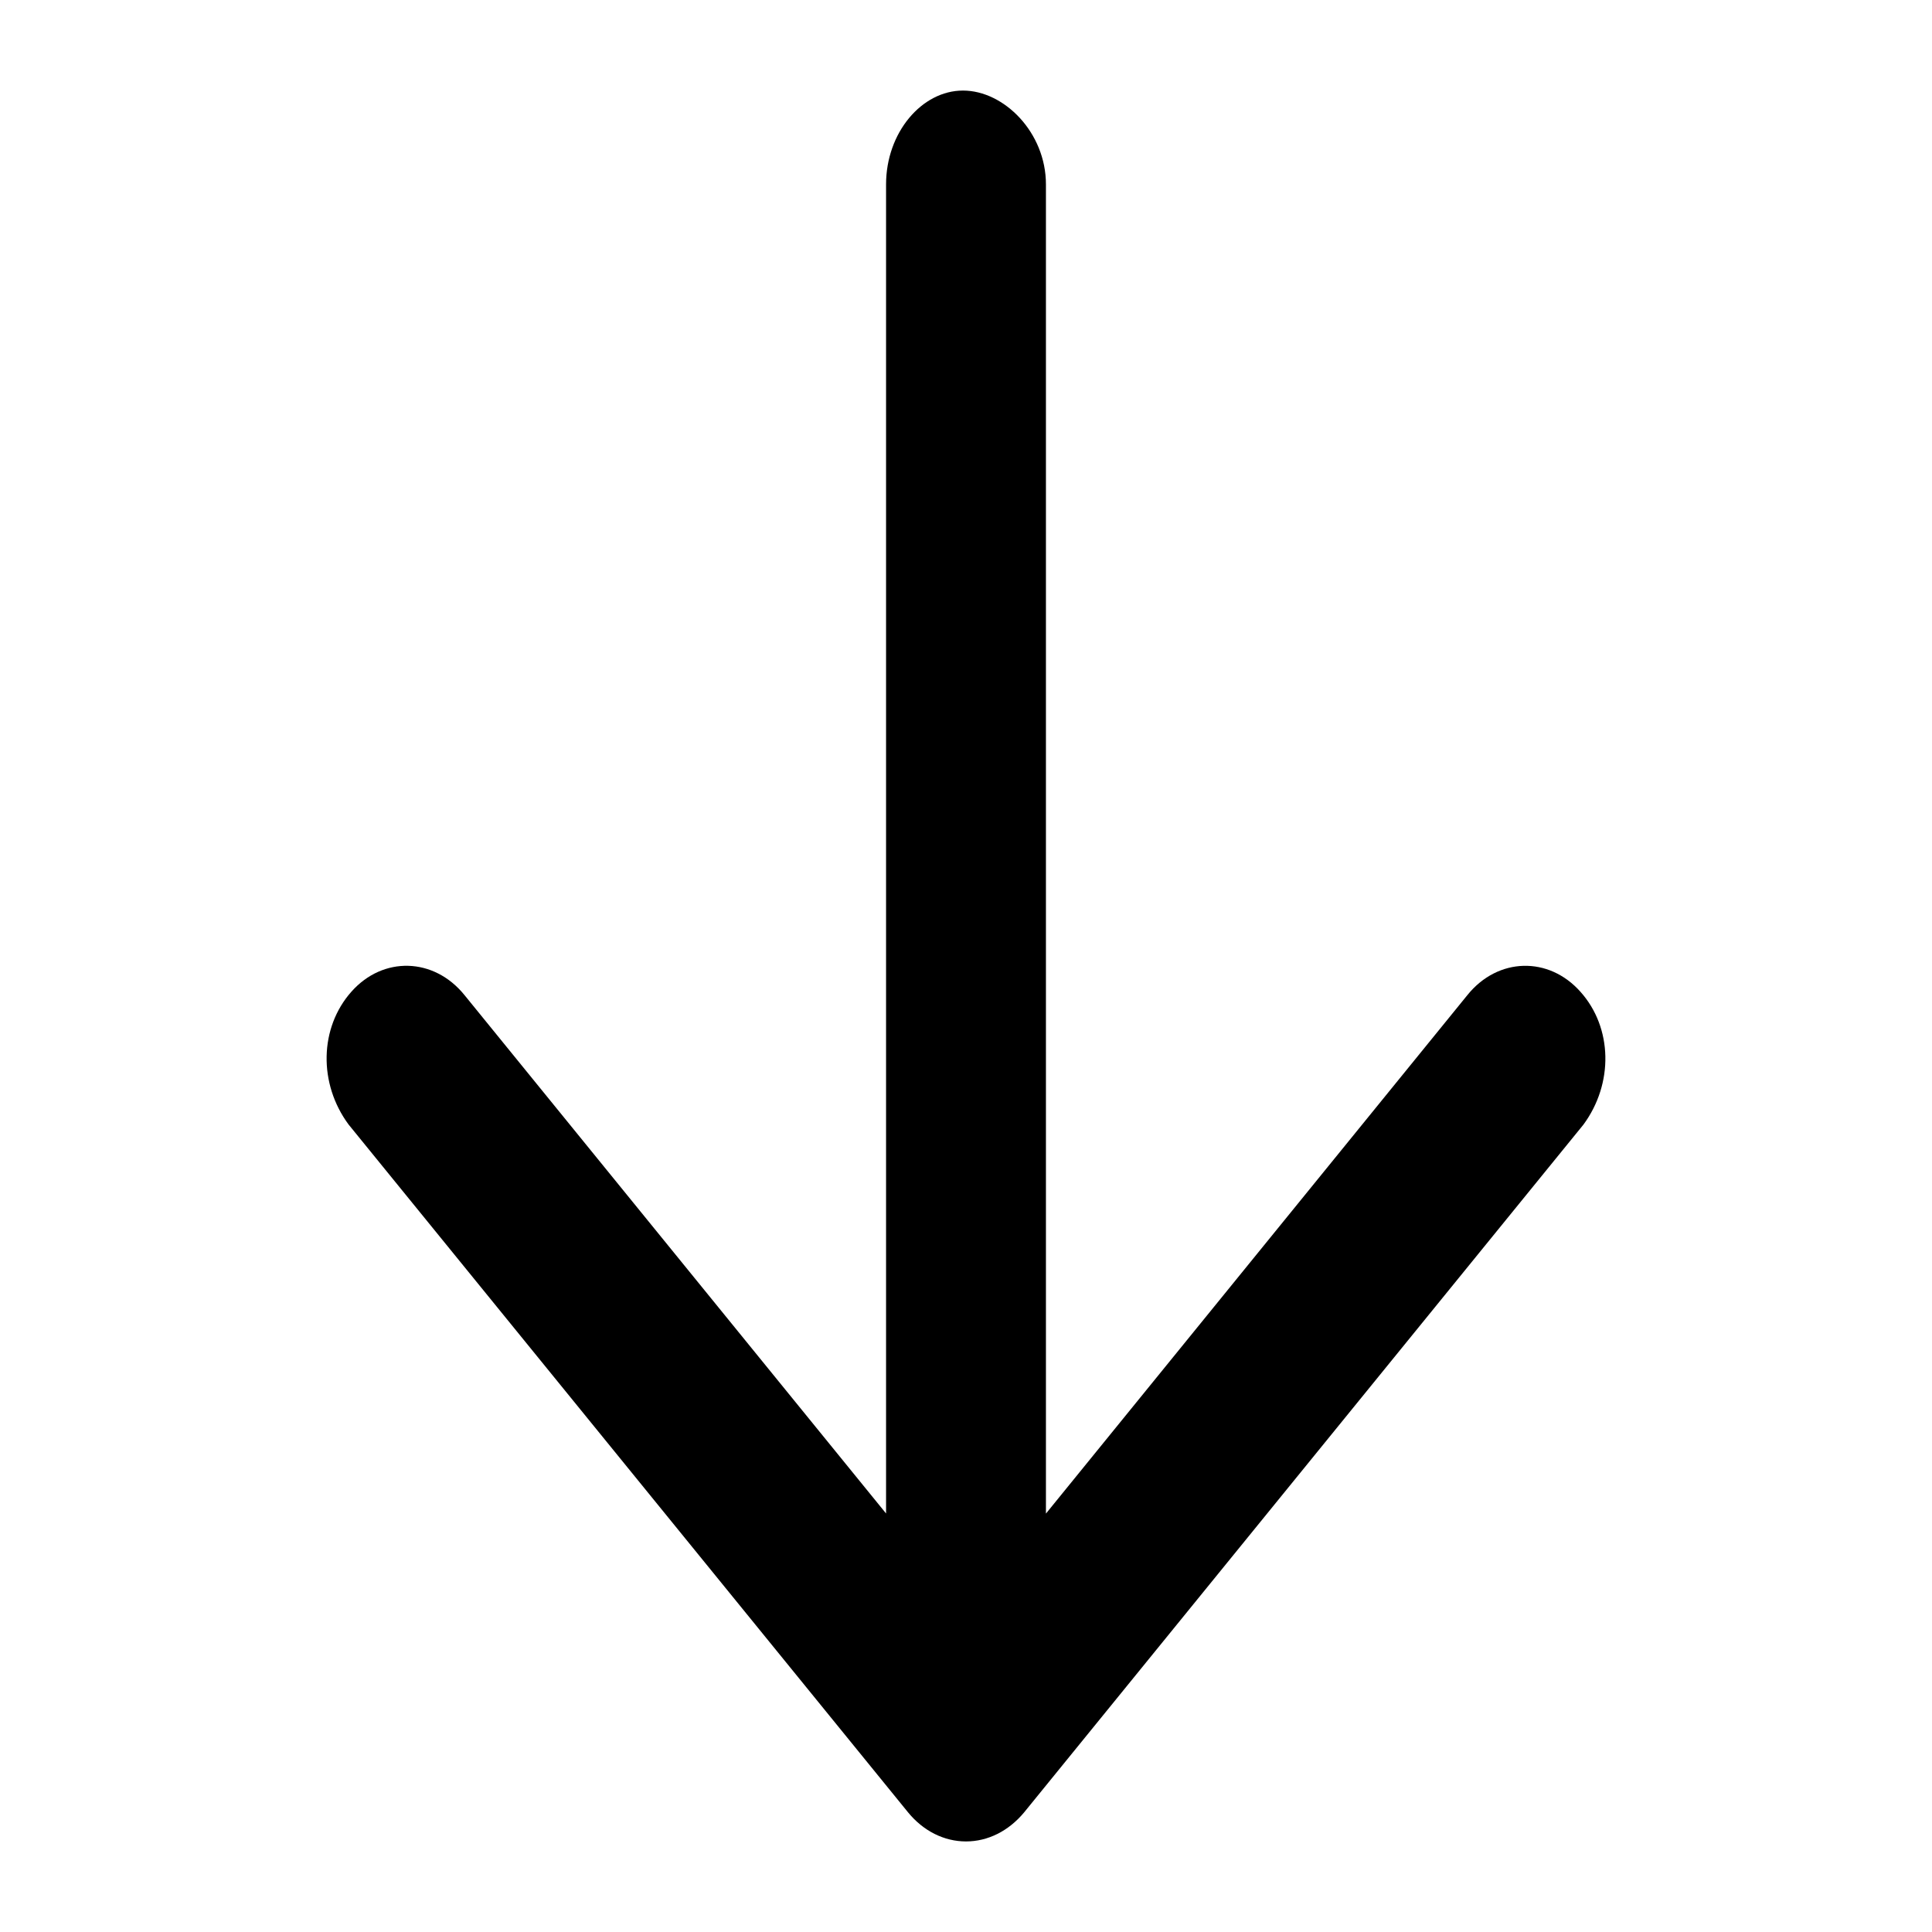 <svg viewBox="0 0 16 16" xmlns="http://www.w3.org/2000/svg"><path d="M13.113 9.314L8.48 15.011C8.353 15.163 8.182 15.25 8 15.25C7.818 15.25 7.646 15.163 7.52 15.009L2.887 9.313C2.636 8.974 2.645 8.511 2.91 8.213C3.172 7.917 3.593 7.928 3.846 8.24L7.338 12.534V1.527C7.338 1.098 7.634 0.75 7.975 0.75C8.316 0.75 8.662 1.098 8.662 1.527V12.535L12.153 8.24C12.405 7.928 12.826 7.917 13.089 8.214C13.355 8.511 13.364 8.974 13.113 9.314Z"/></svg>